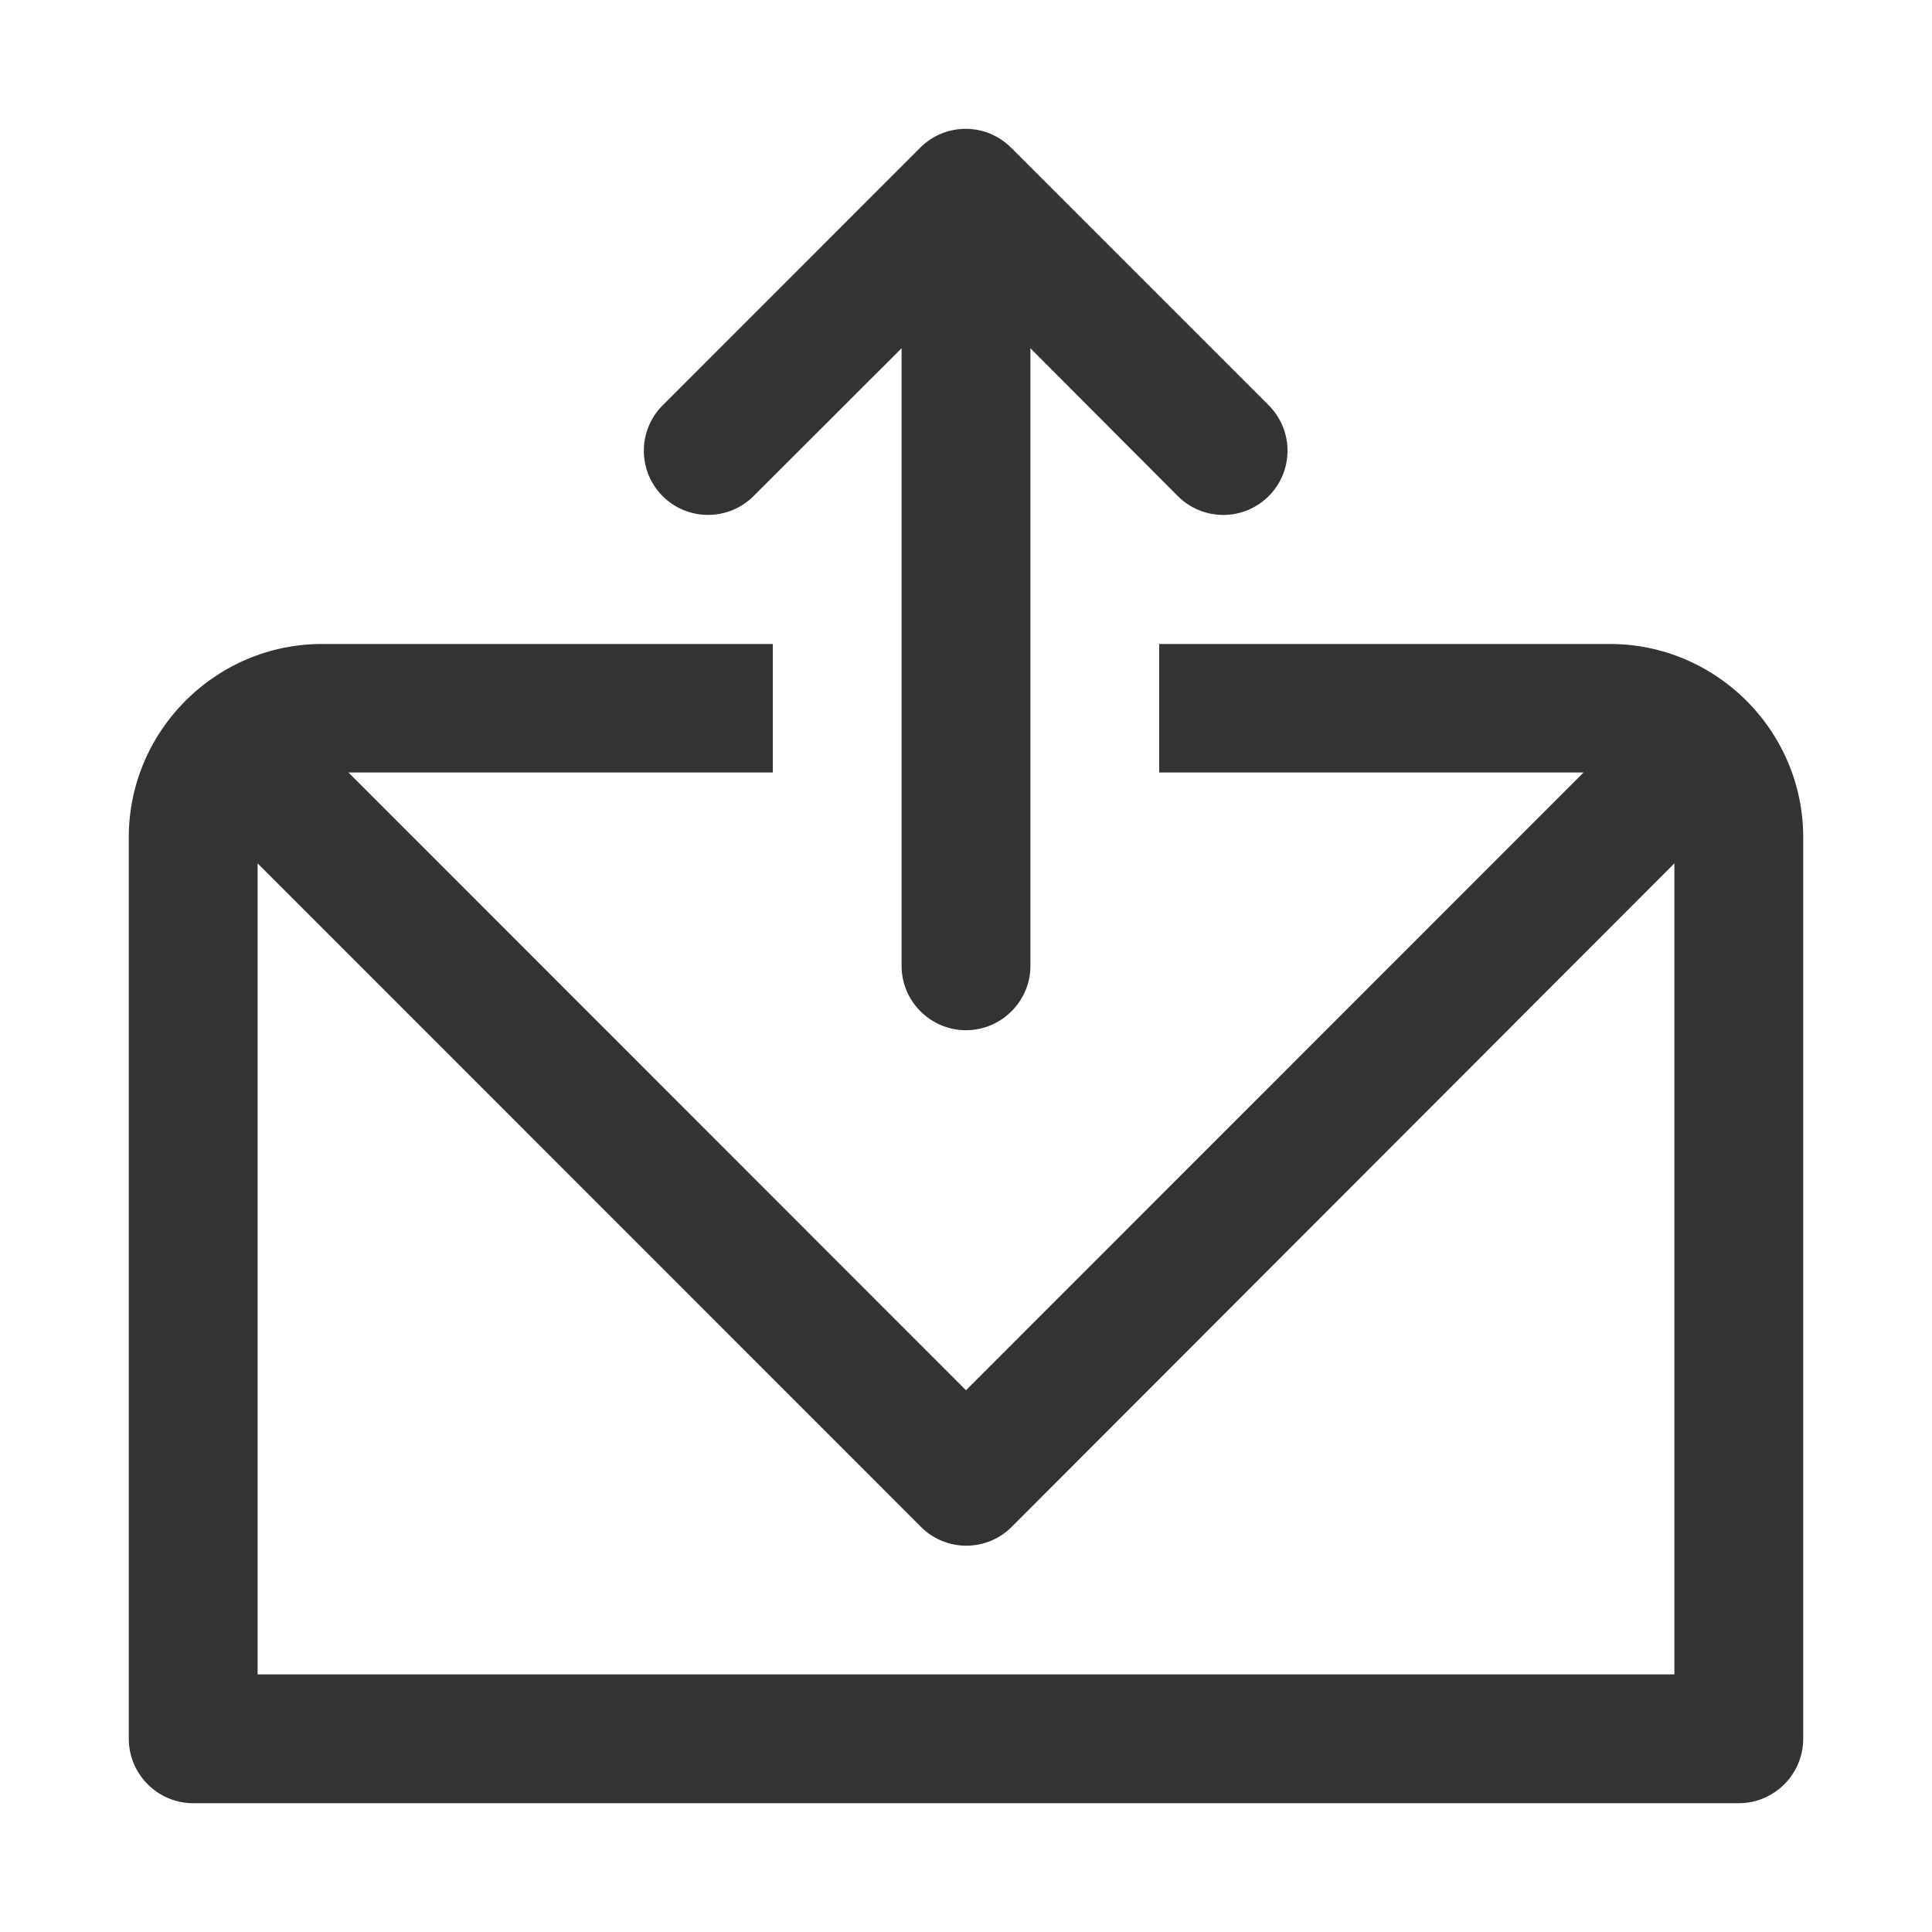 <svg xmlns="http://www.w3.org/2000/svg" viewBox="0 0 30 30"><path d="M10.29 7.704a.996.996 0 0 1 0-1.41l4-4.001a.996.996 0 0 1 1.41 0l4 4a.996.996 0 1 1-1.41 1.411L16 5.407V15c0 .546-.45.997-1 .997s-1-.45-1-.997V5.407l-2.29 2.287c-.39.4-1.03.4-1.42.01zM28 13v14c0 .55-.45 1-1 1H3c-.55 0-1-.45-1-1V13c0-1.65 1.35-3 3-3h7v1.995H5.41L15 21.588l9.59-9.593H18V10h7c1.65 0 3 1.35 3 3zm-2 .406L15.71 23.709a.996.996 0 0 1-1.41 0L4 13.406V26h22V13.406z" fill="#333"/></svg>
